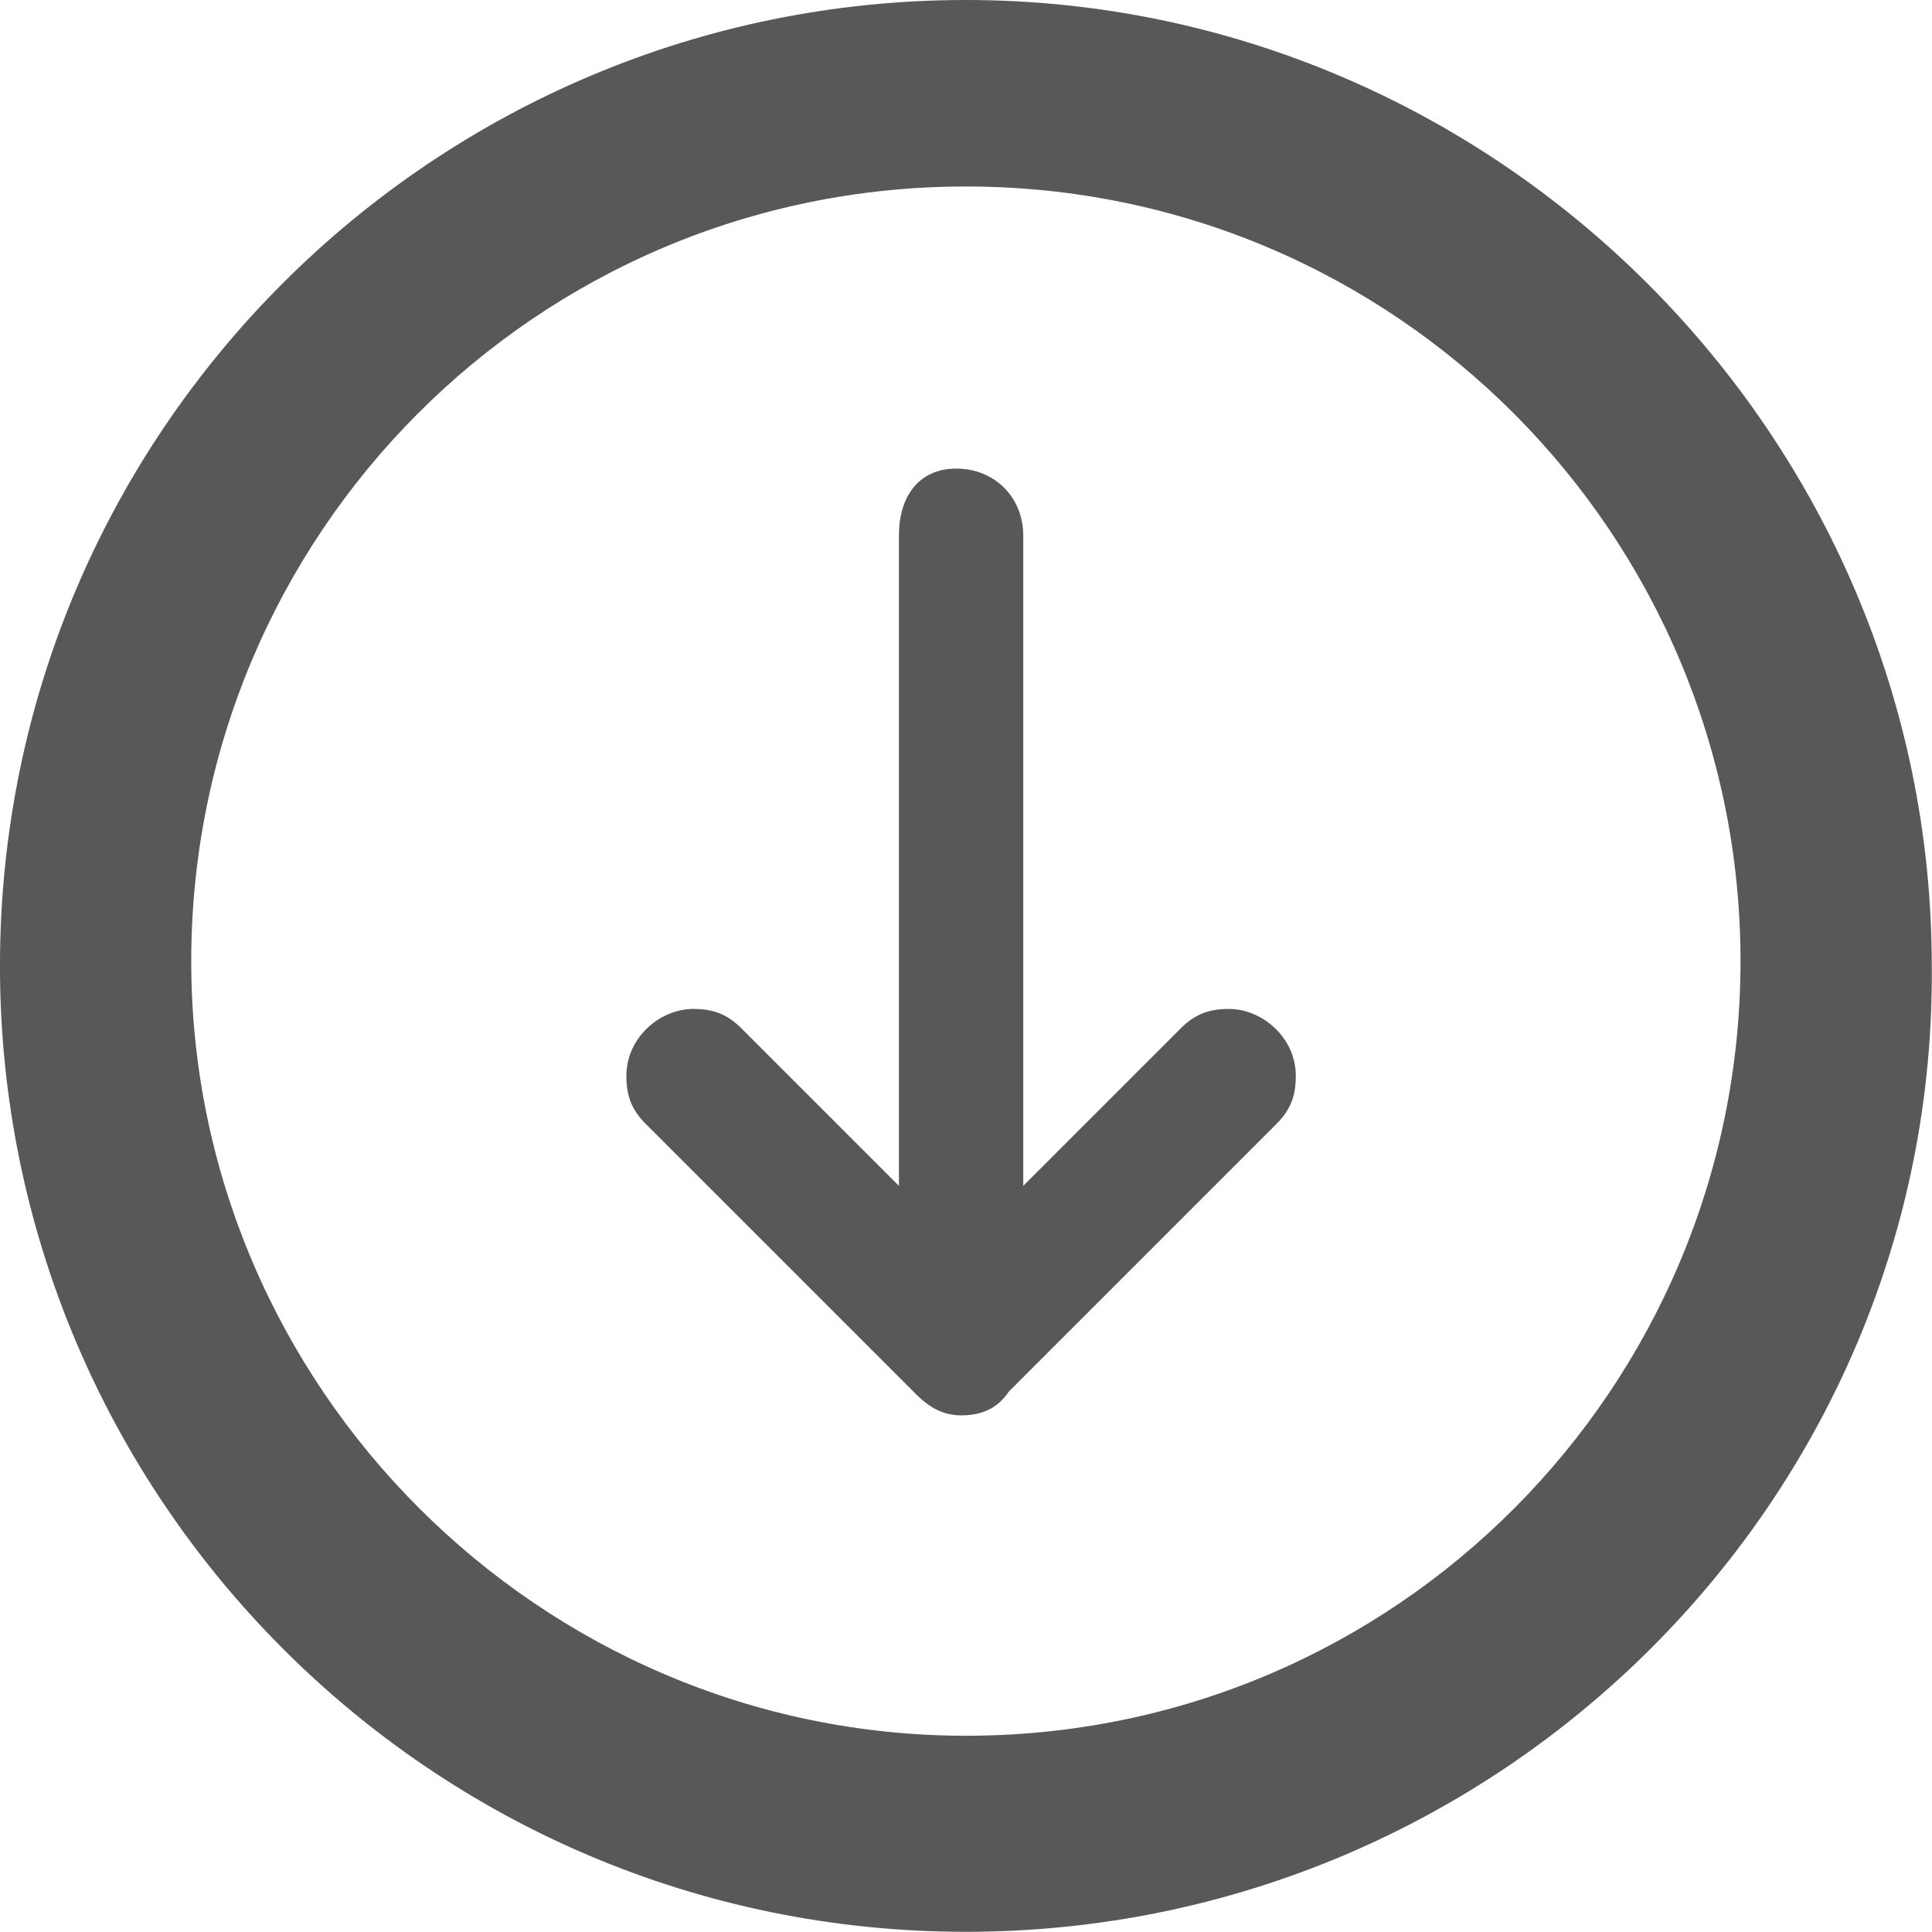<?xml version="1.0" encoding="UTF-8" standalone="no"?>
<!-- Created with Inkscape (http://www.inkscape.org/) -->

<svg
   xmlns:dc="http://purl.org/dc/elements/1.1/"
   xmlns:cc="http://creativecommons.org/ns#"
   xmlns:rdf="http://www.w3.org/1999/02/22-rdf-syntax-ns#"
   xmlns:svg="http://www.w3.org/2000/svg"
   xmlns="http://www.w3.org/2000/svg"
   version="1.1"
   width="40"
   height="40"
   id="svg3315">
  <defs
     id="defs3317" />
  <g
     transform="matrix(0.99,0,0,0.99,0.339,-1.186)"
     id="g3457">
    <path
       d="m 19.857,41.598 c -11.2,0 -20.2,-9.1 -20.2,-20.2 0,-11.2 9.1,-20.2 20.2,-20.2 11.1,0 20.2,9.1 20.2,20.2 0.1,11.1 -9,20.2 -20.2,20.2 z m 0,-36.5 c -9,0 -16.2,7.3 -16.2,16.2 0,8.9 7.3,16.2 16.2,16.2 9,0 16.2,-7.3 16.2,-16.2 0,-8.9 -7.2,-16.2 -16.2,-16.2 z"
       id="path28"
       style="fill:#585858" />
    <path
       d="m 18.457,12.398 v 13.6 l -3.3,-3.3 c -0.3,-0.3 -0.6,-0.4 -1,-0.4 -0.7,0 -1.4,0.6 -1.4,1.4 0,0.4 0.1,0.7 0.4,1 l 5.6,5.6 c 0.2,0.2 0.5,0.5 1,0.5 0.5,0 0.8,-0.2 1,-0.5 l 5.6,-5.6 c 0.3,-0.3 0.4,-0.6 0.4,-1 0,-0.8 -0.7,-1.4 -1.4,-1.4 -0.4,0 -0.7,0.1 -1,0.4 l -3.3,3.3 v -13.6 c 0,-0.8 -0.6,-1.4 -1.4,-1.4 -0.8,0 -1.2,0.6 -1.2,1.4 z"
       id="path30"
       style="fill:#585858" />
  </g>
</svg>
